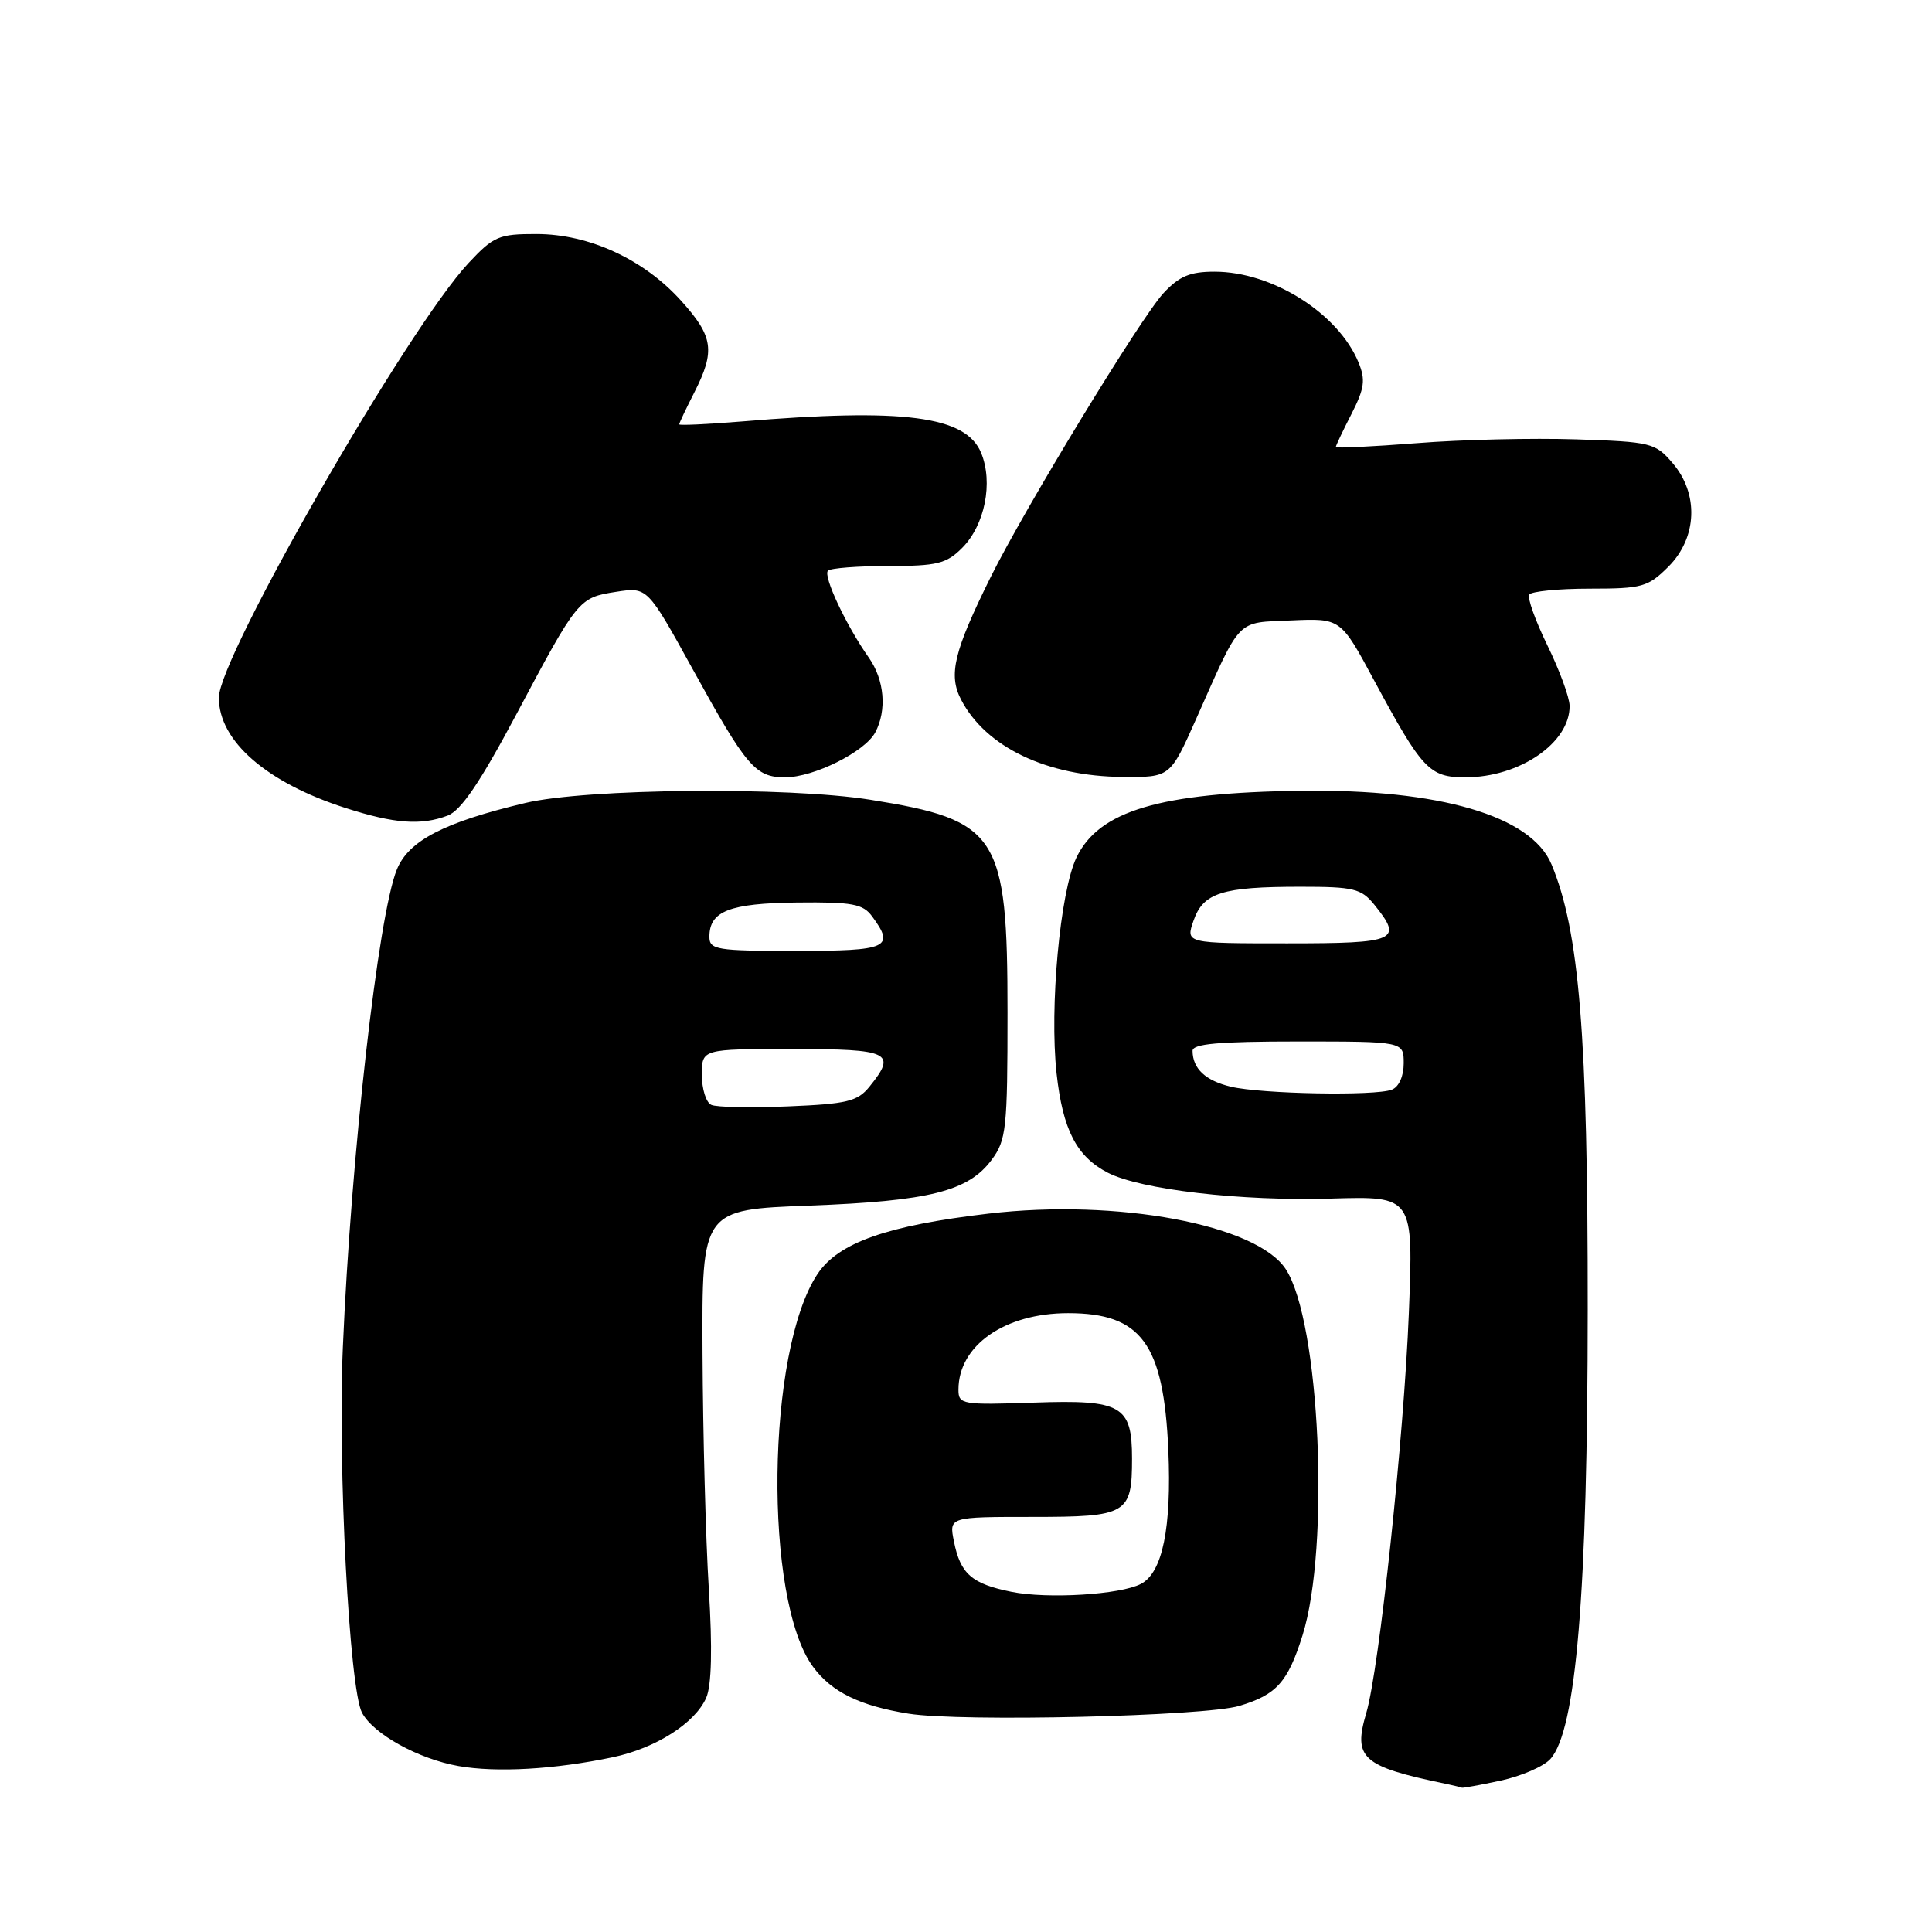<?xml version="1.0" encoding="UTF-8" standalone="no"?>
<!DOCTYPE svg PUBLIC "-//W3C//DTD SVG 1.1//EN" "http://www.w3.org/Graphics/SVG/1.1/DTD/svg11.dtd" >
<svg xmlns="http://www.w3.org/2000/svg" xmlns:xlink="http://www.w3.org/1999/xlink" version="1.1" viewBox="0 0 256 256">
 <g >
 <path fill="currentColor"
d=" M 198.85 235.94 C 201.57 235.35 204.54 234.07 205.43 233.08 C 208.85 229.30 210.37 211.08 210.38 173.50 C 210.40 137.24 209.27 123.37 205.58 114.53 C 202.89 108.10 190.78 104.54 172.36 104.78 C 153.67 105.03 145.60 107.43 142.63 113.64 C 140.46 118.20 139.05 133.50 140.00 142.22 C 140.82 149.70 142.65 153.25 146.79 155.39 C 151.13 157.63 164.45 159.18 176.40 158.82 C 187.29 158.50 187.29 158.50 186.68 174.00 C 186.03 190.41 182.76 221.14 181.04 226.98 C 179.27 232.98 180.47 234.05 191.50 236.35 C 192.60 236.58 193.59 236.82 193.70 236.88 C 193.81 236.95 196.13 236.52 198.85 235.94 Z  M 81.21 232.84 C 86.89 231.65 92.11 228.32 93.58 224.96 C 94.29 223.33 94.41 218.47 93.92 210.50 C 93.51 203.90 93.14 189.90 93.09 179.39 C 93.00 160.28 93.00 160.28 107.25 159.75 C 123.14 159.15 128.30 157.86 131.40 153.68 C 133.34 151.07 133.50 149.54 133.50 134.18 C 133.50 110.57 132.28 108.68 115.32 105.97 C 104.37 104.22 77.68 104.47 69.60 106.40 C 58.83 108.96 54.15 111.39 52.59 115.21 C 50.11 121.28 46.51 153.18 45.43 178.57 C 44.75 194.42 46.30 223.83 47.97 226.95 C 49.49 229.78 55.44 233.07 60.75 234.01 C 65.81 234.90 73.50 234.46 81.21 232.84 Z  M 164.22 226.04 C 169.16 224.56 170.64 222.90 172.59 216.70 C 176.26 205.01 174.90 175.08 170.37 168.17 C 166.51 162.26 148.02 158.81 130.99 160.81 C 117.53 162.39 111.12 164.65 108.34 168.79 C 101.54 178.96 101.16 211.98 107.74 220.87 C 110.20 224.21 113.95 226.04 120.40 227.07 C 127.38 228.18 159.63 227.42 164.22 226.04 Z  M 59.32 108.07 C 61.09 107.40 63.62 103.66 68.33 94.82 C 76.58 79.30 76.66 79.20 81.64 78.42 C 85.78 77.78 85.78 77.78 91.77 88.64 C 98.93 101.64 100.09 103.00 104.04 103.00 C 107.83 103.00 114.59 99.63 115.97 97.06 C 117.54 94.12 117.20 90.10 115.13 87.15 C 112.13 82.90 109.03 76.30 109.71 75.62 C 110.05 75.28 113.65 75.00 117.71 75.00 C 124.16 75.00 125.39 74.70 127.48 72.61 C 130.50 69.59 131.63 63.93 130.00 60.00 C 127.98 55.12 119.80 54.05 98.25 55.85 C 93.71 56.22 90.00 56.39 90.00 56.23 C 90.00 56.06 90.90 54.16 92.00 52.00 C 94.80 46.50 94.53 44.59 90.25 39.85 C 85.31 34.36 78.07 31.02 71.10 31.01 C 66.11 31.00 65.41 31.30 62.10 34.84 C 54.09 43.38 29.00 87.04 29.00 92.44 C 29.00 98.21 35.34 103.72 45.84 107.08 C 52.29 109.15 55.81 109.40 59.32 108.07 Z  M 158.50 95.25 C 164.54 81.67 163.71 82.54 171.11 82.21 C 177.65 81.92 177.65 81.92 182.07 90.14 C 188.46 102.00 189.40 103.00 194.17 103.00 C 201.36 103.00 208.03 98.42 207.98 93.53 C 207.97 92.41 206.65 88.82 205.05 85.54 C 203.45 82.26 202.36 79.23 202.63 78.79 C 202.90 78.36 206.50 78.00 210.64 78.00 C 217.61 78.00 218.36 77.79 221.08 75.08 C 224.90 71.25 225.13 65.42 221.61 61.34 C 219.33 58.68 218.76 58.54 208.86 58.22 C 203.16 58.03 193.66 58.25 187.75 58.72 C 181.84 59.18 177.00 59.41 177.00 59.24 C 177.00 59.06 177.93 57.09 179.08 54.85 C 180.81 51.45 180.96 50.33 180.01 48.02 C 177.31 41.50 168.58 36.00 160.93 36.00 C 157.67 36.00 156.25 36.60 154.15 38.86 C 151.15 42.11 135.75 67.41 131.25 76.50 C 126.40 86.29 125.64 89.41 127.34 92.69 C 130.60 98.99 138.72 102.88 148.78 102.95 C 155.05 103.00 155.05 103.00 158.50 95.25 Z  M 163.12 144.00 C 159.75 143.20 158.04 141.62 158.02 139.25 C 158.00 138.31 161.46 138.00 172.00 138.00 C 186.00 138.00 186.00 138.00 186.00 140.89 C 186.00 142.61 185.36 144.03 184.42 144.39 C 182.21 145.24 167.21 144.96 163.12 144.00 Z  M 158.15 121.99 C 159.44 118.29 161.93 117.50 172.34 117.50 C 179.37 117.50 180.37 117.74 182.09 119.86 C 185.95 124.63 185.12 125.00 170.55 125.00 C 157.10 125.00 157.10 125.00 158.15 121.99 Z  M 94.25 146.40 C 93.56 146.09 93.00 144.30 93.00 142.42 C 93.00 139.00 93.00 139.00 105.00 139.00 C 117.95 139.00 118.88 139.46 115.20 144.00 C 113.63 145.94 112.24 146.28 104.45 146.60 C 99.53 146.81 94.94 146.72 94.25 146.40 Z  M 94.00 124.12 C 94.00 120.73 96.67 119.69 105.61 119.59 C 112.97 119.51 114.35 119.77 115.57 121.44 C 118.61 125.57 117.67 126.00 105.50 126.00 C 94.92 126.00 94.00 125.85 94.00 124.12 Z  M 134.05 210.93 C 128.76 209.87 127.26 208.56 126.40 204.24 C 125.75 201.00 125.75 201.00 136.84 201.00 C 149.35 201.00 150.00 200.62 150.00 193.26 C 150.00 186.24 148.63 185.45 137.08 185.85 C 127.47 186.18 127.00 186.10 127.00 184.14 C 127.00 178.28 133.13 174.00 141.53 174.00 C 151.24 174.00 154.19 178.04 154.81 192.15 C 155.25 202.46 154.04 208.39 151.17 209.88 C 148.44 211.30 138.83 211.89 134.05 210.93 Z "/>
</g>
</svg>